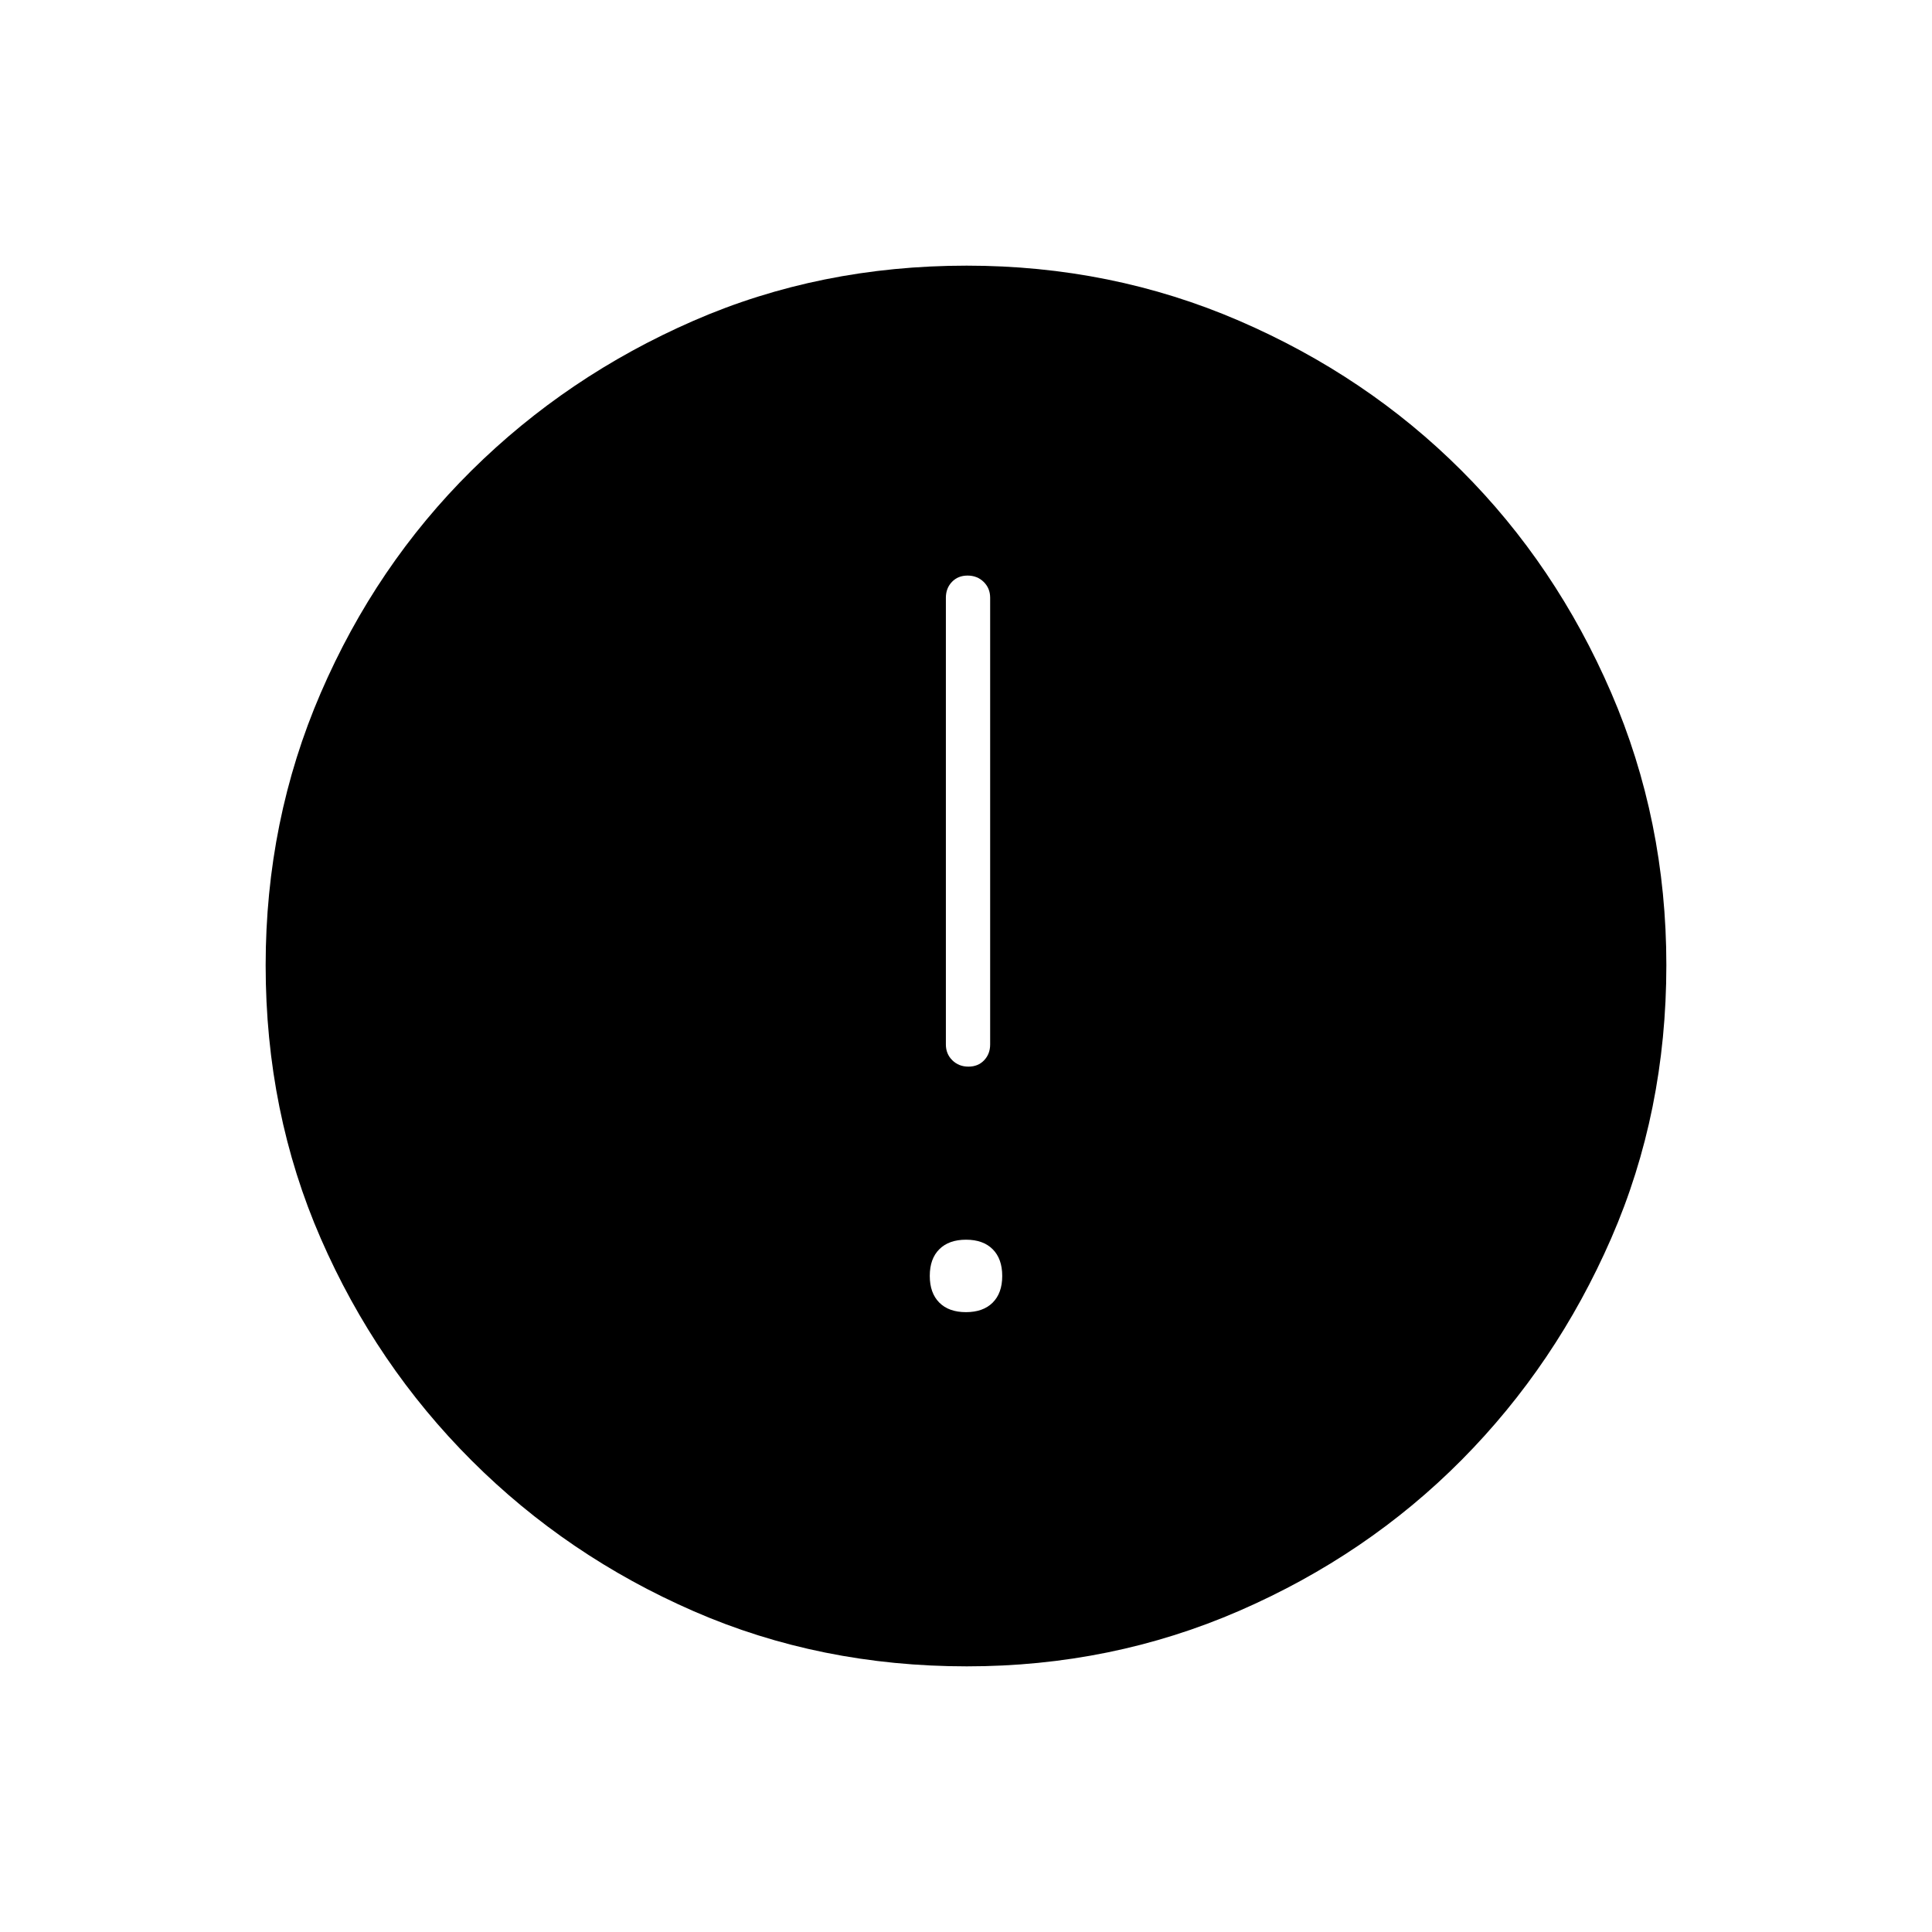 <svg xmlns="http://www.w3.org/2000/svg" width="48" height="48" viewBox="0 -960 960 960"><path d="M479.98-308q8.52 0 13.27-4.73t4.75-13.25q0-8.52-4.73-13.27T480.02-344q-8.52 0-13.27 4.73T462-326.02q0 8.52 4.73 13.27t13.25 4.75Zm1.23-122q4.79 0 7.79-3.15t3-7.85v-222q0-4.7-3.21-7.85-3.21-3.15-8-3.15t-7.79 3.15q-3 3.15-3 7.85v222q0 4.7 3.21 7.85 3.21 3.15 8 3.15Zm-.77 298q-72.91 0-135.73-27.39-62.83-27.39-110.34-74.85-47.52-47.46-74.94-110.27Q132-407.33 132-480.33q0-71.99 27.39-135.39 27.39-63.4 74.85-110.41 47.46-47.02 110.27-74.44Q407.33-828 480.33-828q71.99 0 135.39 27.39 63.4 27.39 110.41 74.35 47.02 46.96 74.44 110.43Q828-552.35 828-480.44q0 72.91-27.39 135.73-27.39 62.83-74.35 110.16-46.96 47.33-110.43 74.94Q552.35-132 480.44-132Z"/></svg>